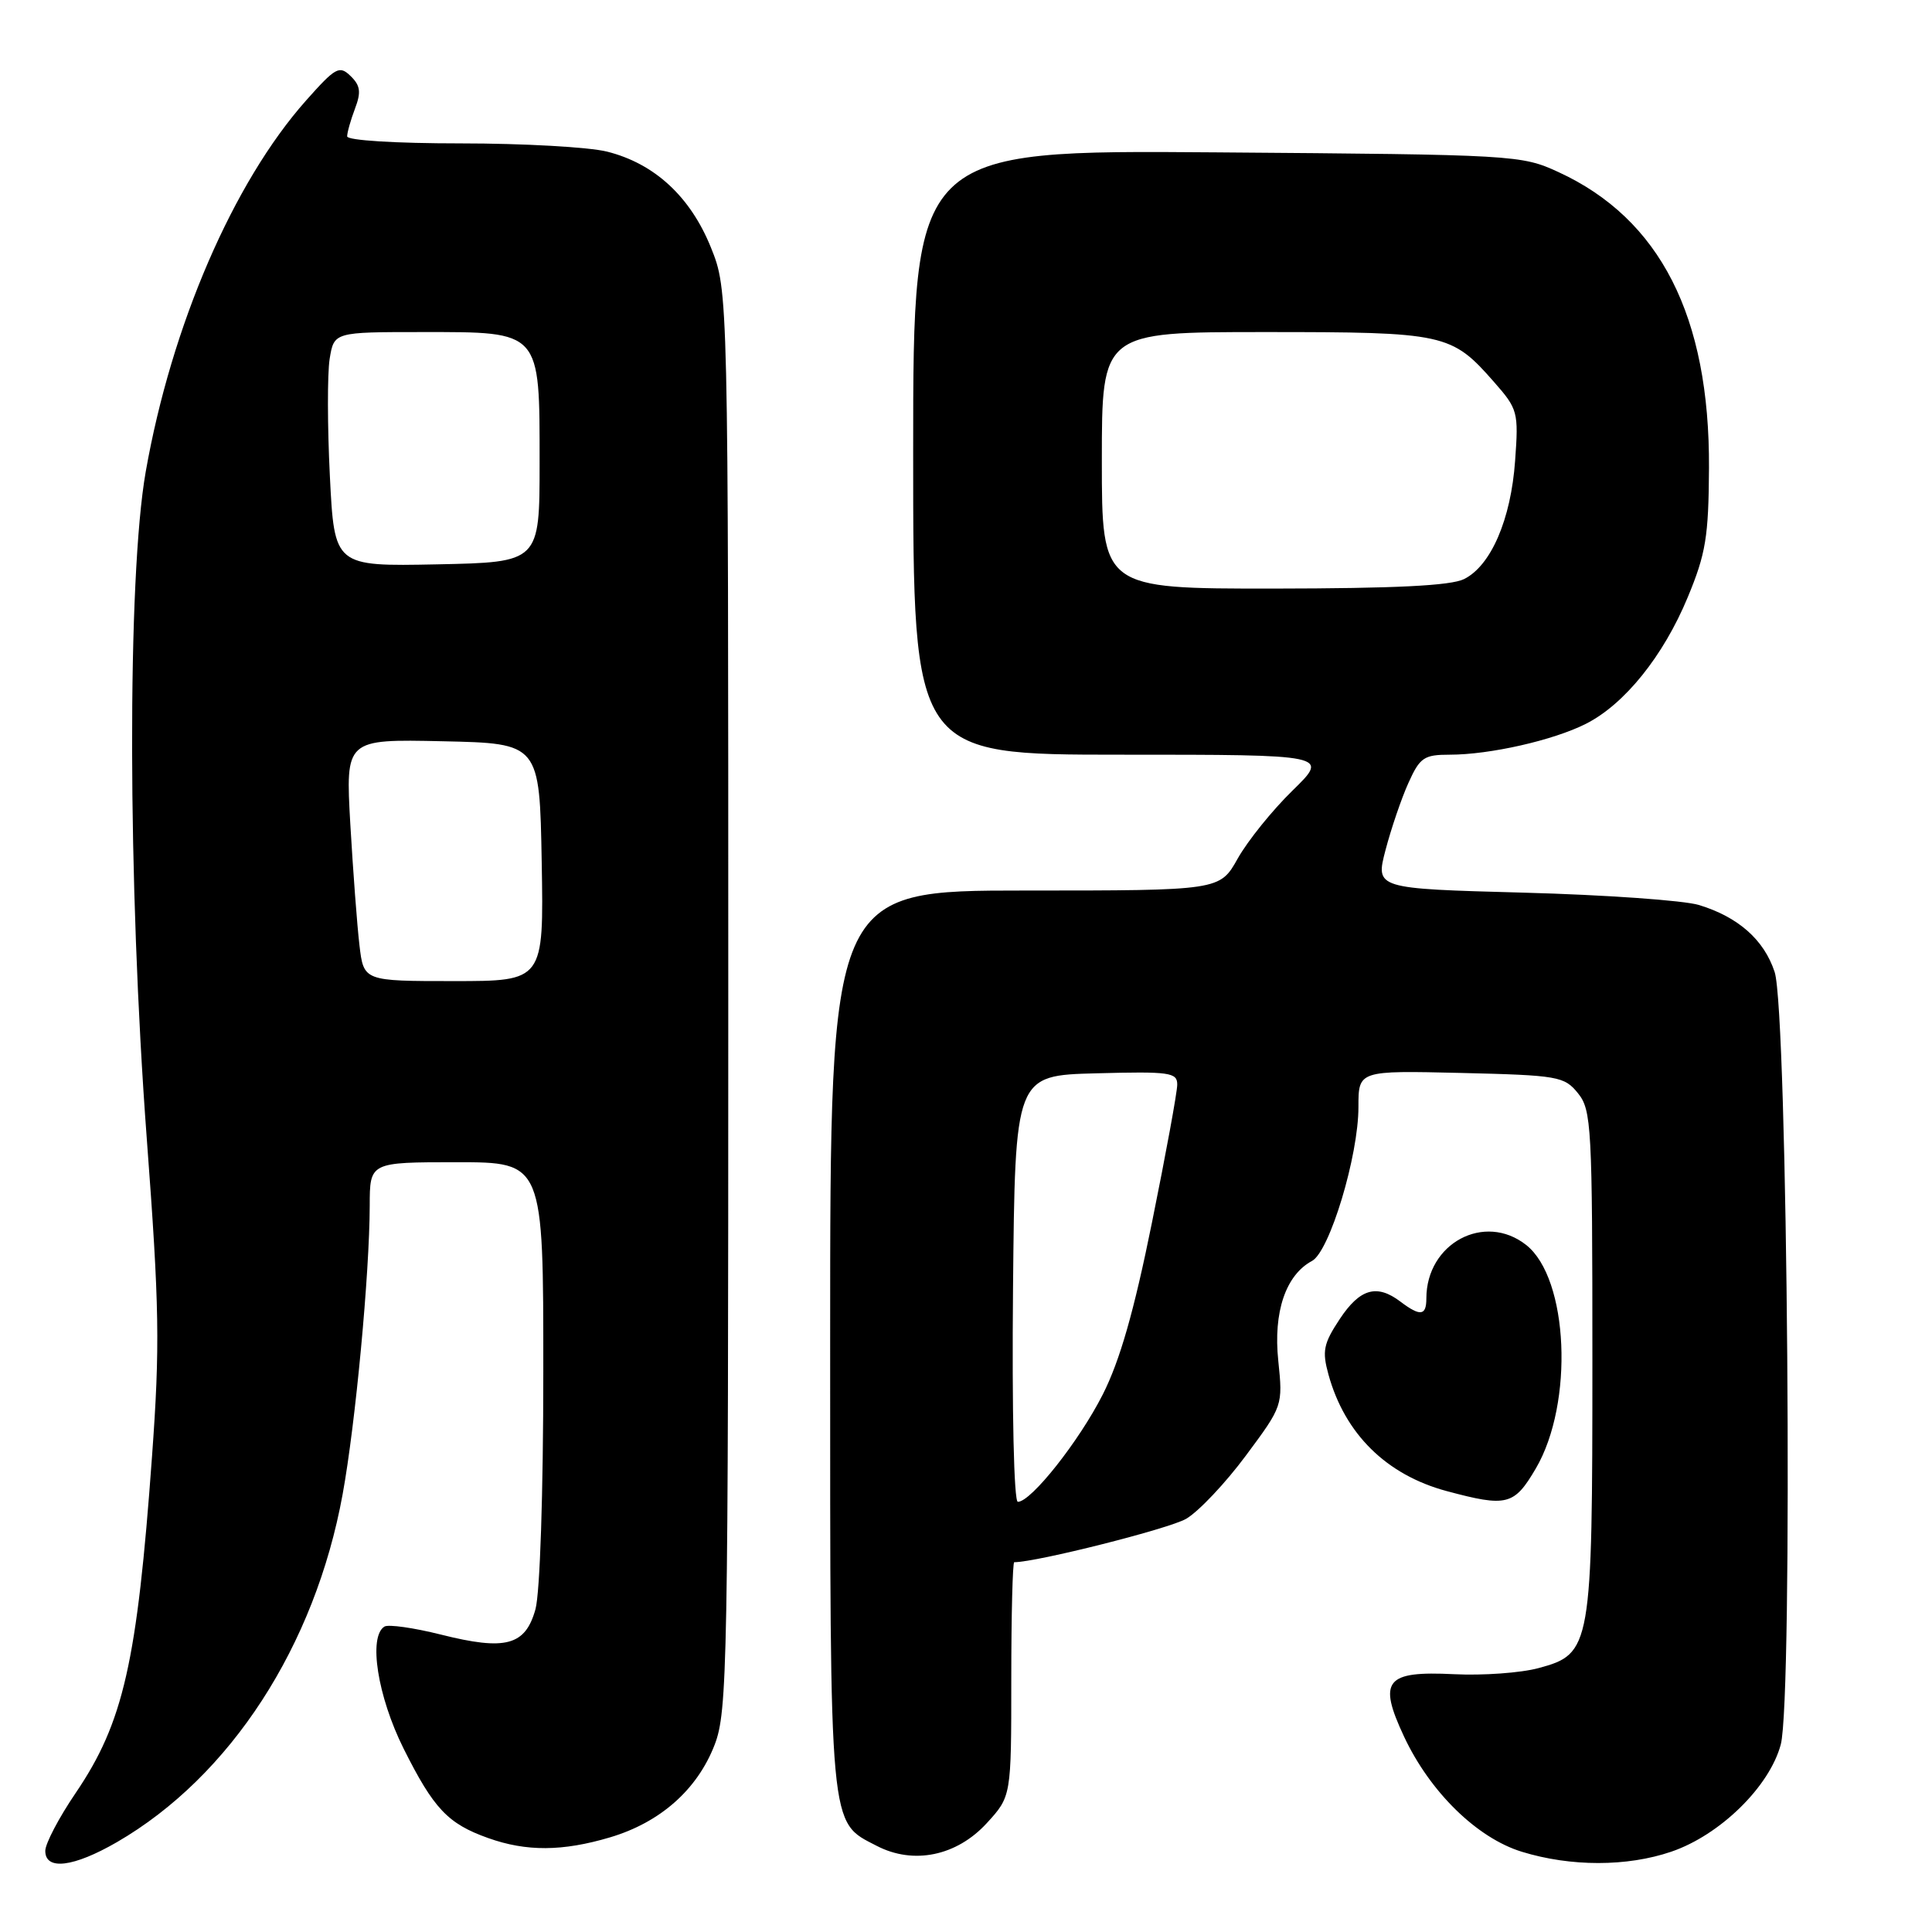 <?xml version="1.0" encoding="UTF-8" standalone="no"?>
<!DOCTYPE svg PUBLIC "-//W3C//DTD SVG 1.1//EN" "http://www.w3.org/Graphics/SVG/1.1/DTD/svg11.dtd" >
<svg xmlns="http://www.w3.org/2000/svg" xmlns:xlink="http://www.w3.org/1999/xlink" version="1.1" viewBox="0 0 256 256">
 <g >
 <path fill="currentColor"
d=" M 15.50 244.09 C 30.52 235.39 41.74 218.10 45.40 198.00 C 47.11 188.64 48.97 168.73 48.99 159.75 C 49.00 154.00 49.00 154.00 60.50 154.00 C 72.00 154.00 72.00 154.00 71.99 181.75 C 71.99 197.86 71.55 211.07 70.95 213.24 C 69.61 218.05 67.01 218.75 58.42 216.59 C 54.83 215.69 51.46 215.21 50.94 215.53 C 48.78 216.87 50.03 224.78 53.48 231.70 C 57.47 239.67 59.34 241.65 64.68 243.55 C 69.75 245.36 74.53 245.33 80.83 243.46 C 87.49 241.48 92.39 237.14 94.69 231.20 C 96.39 226.78 96.50 220.91 96.50 132.50 C 96.50 38.50 96.50 38.50 94.19 32.77 C 91.47 26.05 86.73 21.67 80.44 20.09 C 78.06 19.49 69.34 19.00 61.06 19.00 C 52.38 19.00 46.00 18.60 46.00 18.07 C 46.00 17.55 46.47 15.90 47.04 14.39 C 47.87 12.21 47.75 11.33 46.46 10.08 C 44.97 8.63 44.47 8.91 40.56 13.31 C 30.91 24.17 22.72 43.14 19.31 62.50 C 16.85 76.51 16.91 117.02 19.45 150.89 C 21.12 173.15 21.21 178.33 20.14 193.02 C 18.17 220.27 16.36 228.25 10.02 237.59 C 7.81 240.84 6.00 244.29 6.00 245.25 C 6.00 247.88 9.74 247.42 15.50 244.09 Z  M 221.45 245.36 C 227.91 243.16 234.47 236.74 235.96 231.16 C 237.60 225.05 236.88 134.03 235.15 128.80 C 233.75 124.53 230.33 121.51 225.13 119.92 C 223.14 119.31 212.67 118.57 201.87 118.28 C 182.25 117.75 182.25 117.75 183.59 112.63 C 184.33 109.81 185.69 105.81 186.62 103.75 C 188.14 100.37 188.68 100.00 192.10 100.00 C 197.42 100.00 205.83 98.09 210.14 95.91 C 215.25 93.33 220.40 86.94 223.63 79.15 C 226.03 73.37 226.40 71.12 226.45 62.00 C 226.55 41.91 219.98 29.00 206.50 22.80 C 201.59 20.54 200.80 20.49 161.25 20.19 C 121.00 19.88 121.00 19.88 121.00 59.94 C 121.00 100.00 121.00 100.00 148.57 100.00 C 176.13 100.00 176.13 100.00 171.27 104.75 C 168.59 107.36 165.33 111.41 164.01 113.75 C 161.63 118.00 161.63 118.00 135.82 118.00 C 110.00 118.00 110.00 118.00 110.00 177.55 C 110.00 243.15 109.83 241.31 116.18 244.59 C 121.05 247.11 126.76 245.93 130.75 241.58 C 134.00 238.03 134.00 238.03 134.00 222.51 C 134.00 213.98 134.18 207.00 134.39 207.00 C 137.35 207.00 154.93 202.56 157.17 201.25 C 158.82 200.29 162.38 196.52 165.08 192.88 C 169.98 186.29 169.99 186.24 169.38 180.32 C 168.70 173.86 170.36 168.95 173.85 167.08 C 176.18 165.83 180.01 153.15 180.00 146.67 C 180.00 141.85 180.00 141.85 193.59 142.17 C 206.47 142.48 207.28 142.62 209.09 144.86 C 210.88 147.08 211.00 149.23 211.00 180.14 C 211.00 218.32 210.86 219.15 203.87 221.03 C 201.52 221.67 196.48 222.03 192.67 221.84 C 183.58 221.39 182.56 222.66 186.04 230.10 C 189.49 237.46 195.72 243.55 201.66 245.37 C 208.13 247.36 215.59 247.36 221.45 245.36 Z  M 203.51 194.57 C 208.57 185.93 207.85 169.39 202.22 164.96 C 196.70 160.62 189.00 164.74 189.00 172.05 C 189.00 174.36 188.19 174.46 185.56 172.47 C 182.43 170.10 180.20 170.75 177.53 174.77 C 175.36 178.05 175.17 179.02 176.03 182.14 C 178.20 190.00 183.70 195.42 191.67 197.57 C 199.68 199.72 200.63 199.48 203.51 194.57 Z  M 47.63 125.25 C 47.32 122.64 46.78 115.42 46.42 109.22 C 45.78 97.94 45.78 97.94 58.64 98.22 C 71.50 98.50 71.50 98.50 71.78 114.25 C 72.05 130.00 72.05 130.00 60.12 130.00 C 48.19 130.00 48.19 130.00 47.63 125.25 Z  M 43.71 63.09 C 43.38 56.51 43.37 49.52 43.68 47.56 C 44.26 44.00 44.26 44.00 55.98 44.00 C 71.75 44.00 71.50 43.72 71.50 61.35 C 71.50 74.50 71.50 74.50 57.90 74.78 C 44.31 75.05 44.31 75.05 43.71 63.09 Z  M 134.23 170.75 C 134.50 142.50 134.50 142.50 145.25 142.22 C 155.01 141.96 156.00 142.10 155.99 143.72 C 155.99 144.70 154.48 152.93 152.64 162.00 C 150.26 173.77 148.39 180.30 146.12 184.78 C 142.99 190.96 136.63 199.00 134.87 199.00 C 134.35 199.00 134.08 187.00 134.23 170.75 Z  M 146.00 61.00 C 146.00 44.00 146.00 44.00 167.55 44.00 C 191.50 44.00 192.32 44.18 197.97 50.62 C 201.12 54.20 201.23 54.60 200.76 61.05 C 200.21 68.82 197.56 74.96 194.00 76.73 C 192.23 77.61 184.85 77.97 168.75 77.99 C 146.00 78.00 146.00 78.00 146.00 61.00 Z "/>
</g>
</svg>